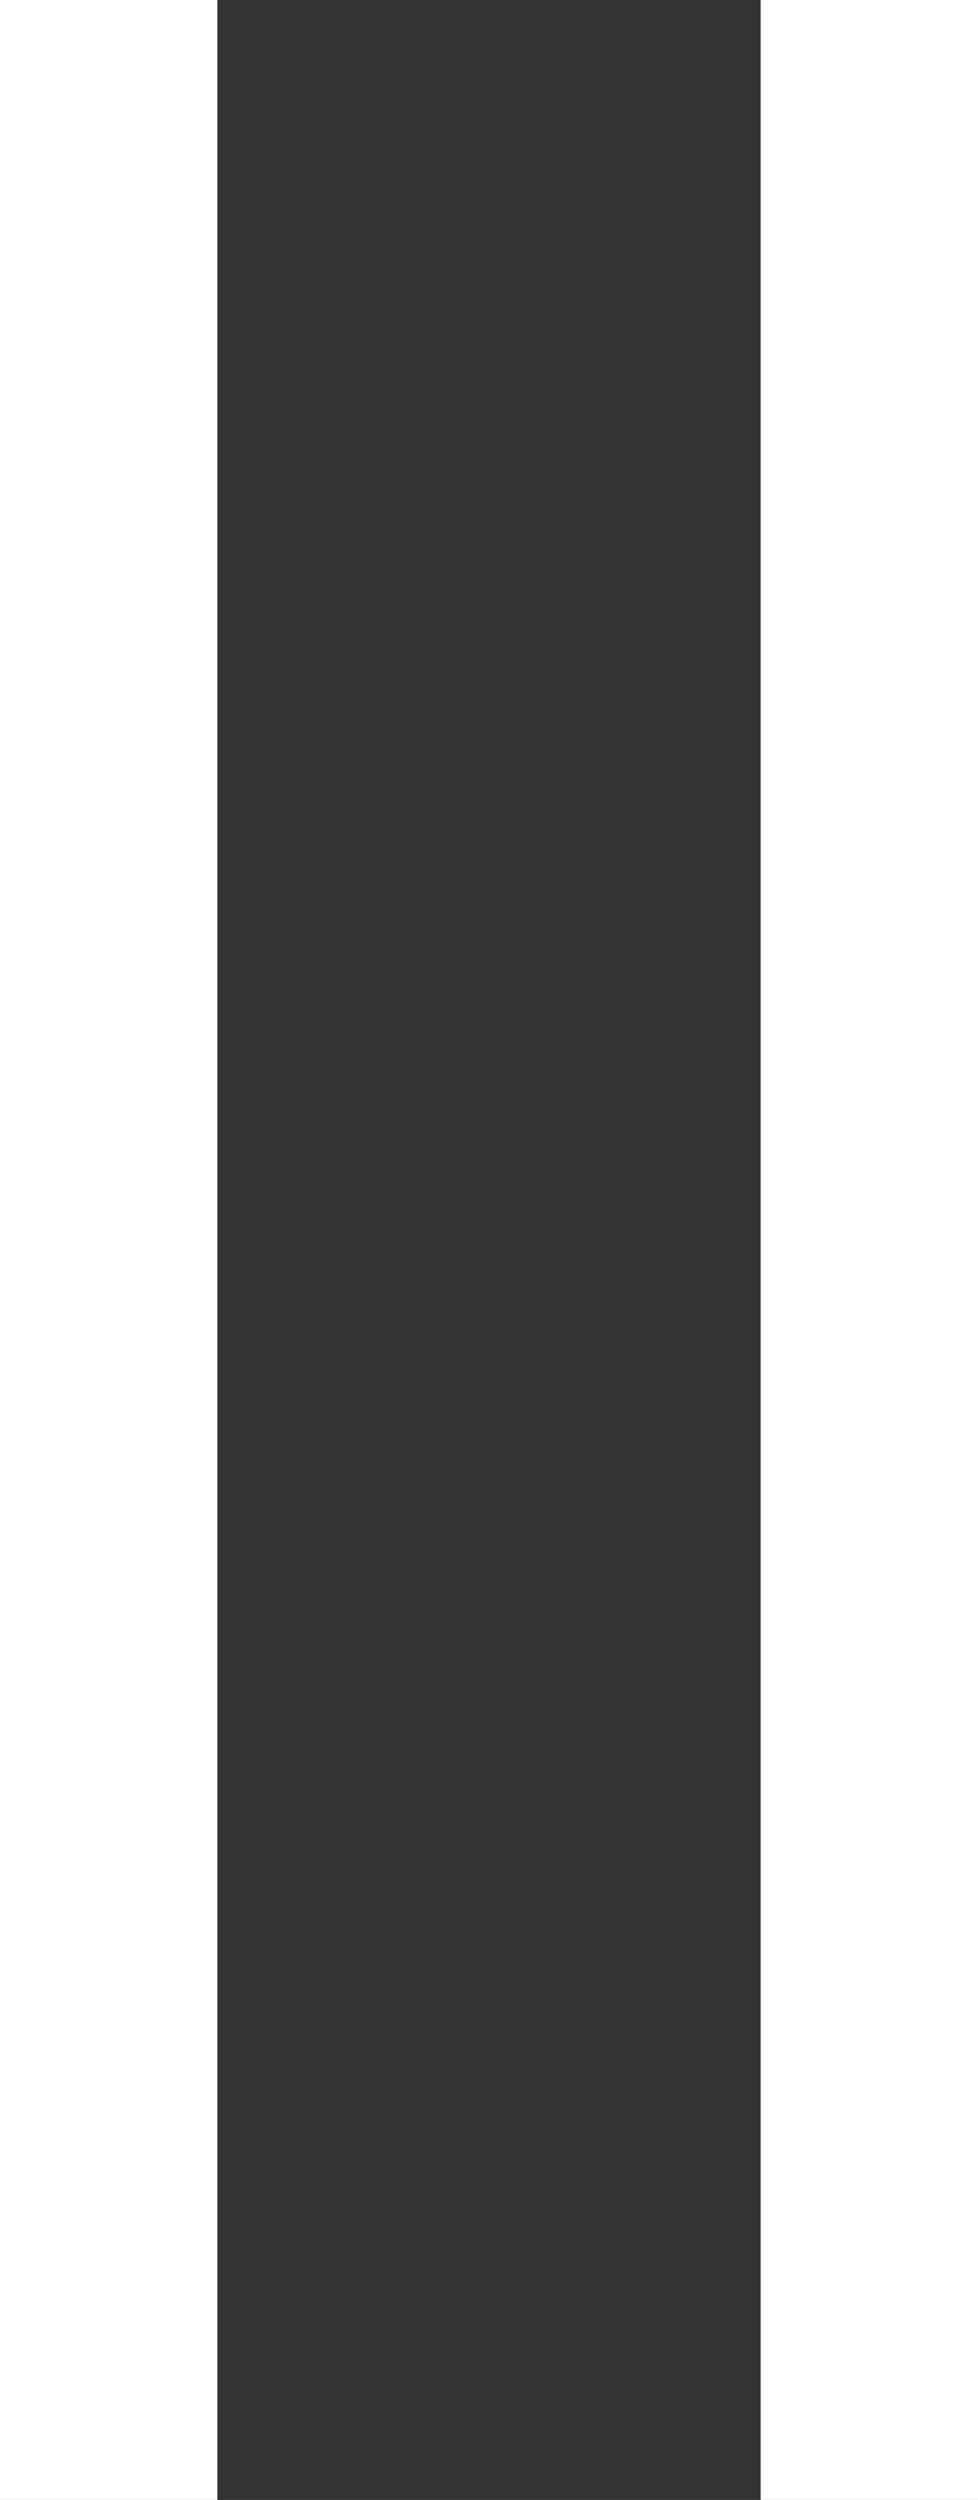 <svg xmlns="http://www.w3.org/2000/svg" width="9" height="23" viewBox="0 0 9 23">
  <rect x="0" y="0" width="9" height="23" fill="#333333" stroke="none"/>
  <g id="Group_4616" data-name="Group 4616" transform="translate(-1883 -851)">
    <rect id="Rectangle_1663" data-name="Rectangle 1663" width="2" height="23" transform="translate(1883 851)" fill="#fff"/>
    <rect id="Rectangle_1664" data-name="Rectangle 1664" width="2" height="23" transform="translate(1890 851)" fill="#fff"/>
  </g>
</svg>
